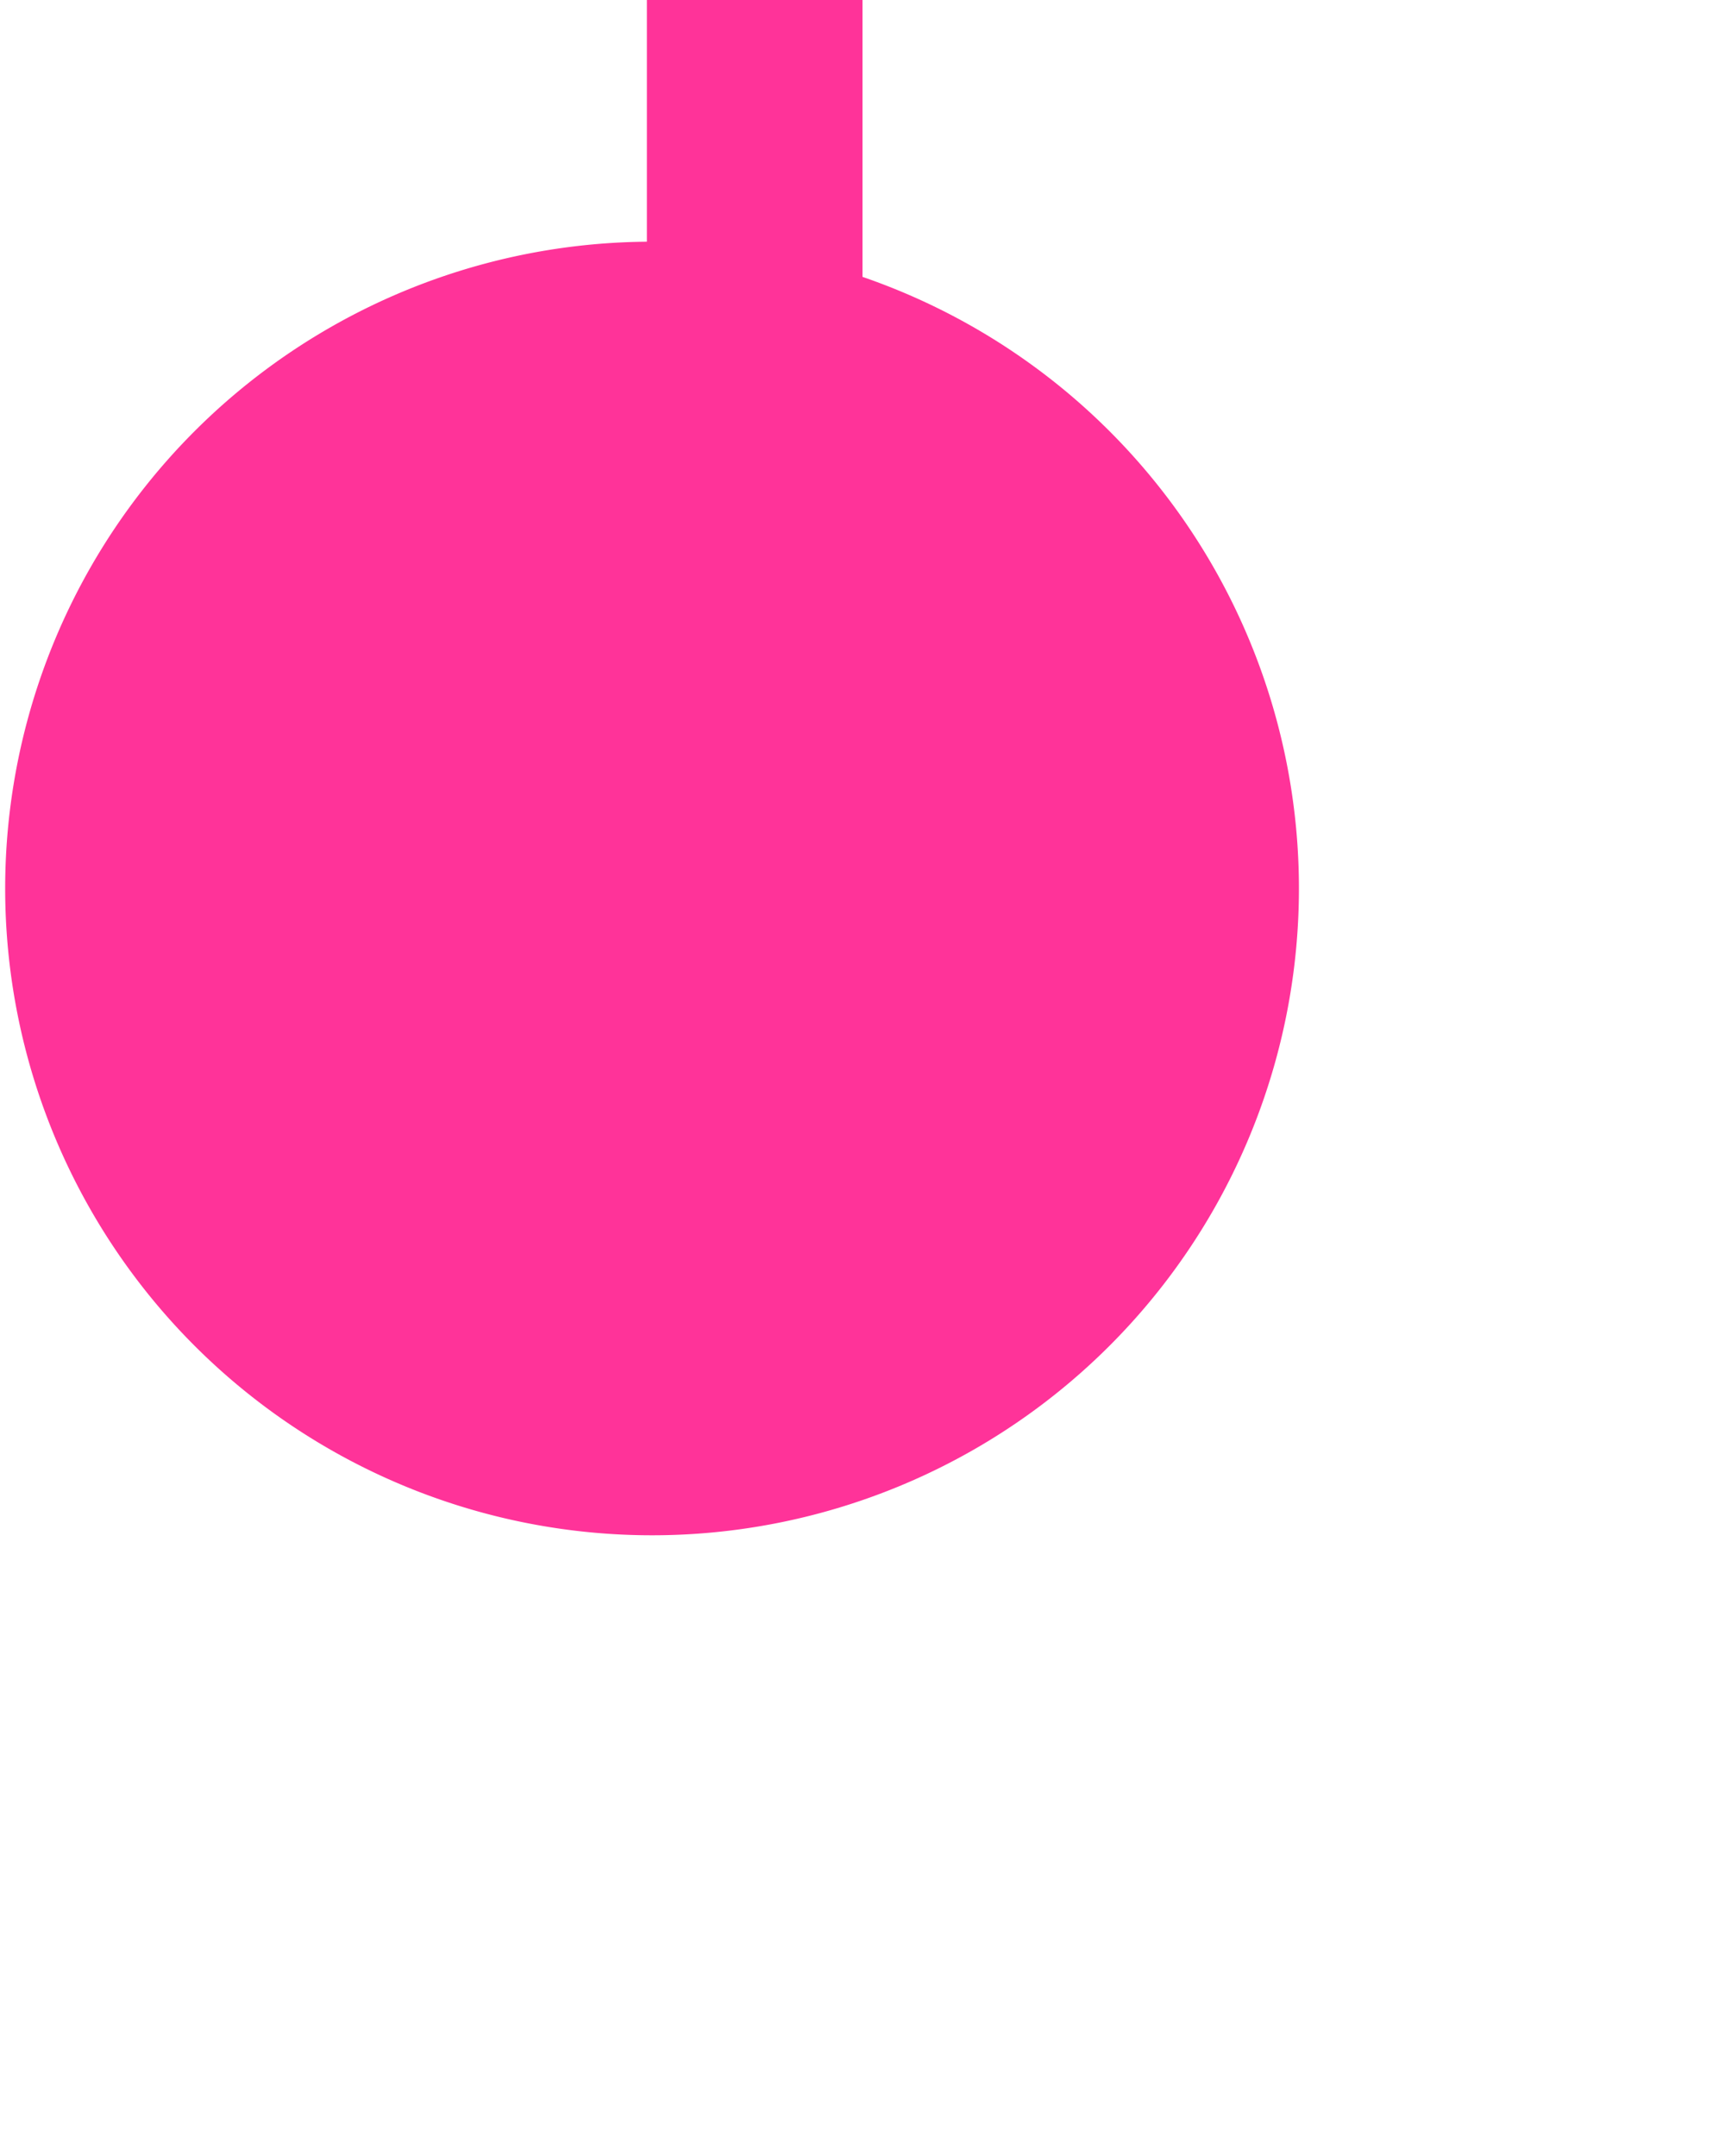﻿<?xml version="1.0" encoding="utf-8"?>
<svg version="1.1" xmlns:xlink="http://www.w3.org/1999/xlink" width="8px" height="10px" preserveAspectRatio="xMidYMin meet" viewBox="1275 23  6 10" xmlns="http://www.w3.org/2000/svg">
  <path d="M 1275.482 28.335  A 3 3 0 0 0 1277.5 25.5 L 1277.5 19  A 5 5 0 0 1 1282.5 14.5 L 1555 14.5  A 5 5 0 0 1 1560.5 19.5 L 1560.5 39  " stroke-width="1" stroke="#ff3399" fill="none" />
  <path d="M 1277.024 24.121  A 3 3 0 0 0 1274.024 27.121 A 3 3 0 0 0 1277.024 30.121 A 3 3 0 0 0 1280.024 27.121 A 3 3 0 0 0 1277.024 24.121 Z " fill-rule="nonzero" fill="#ff3399" stroke="none" />
</svg>